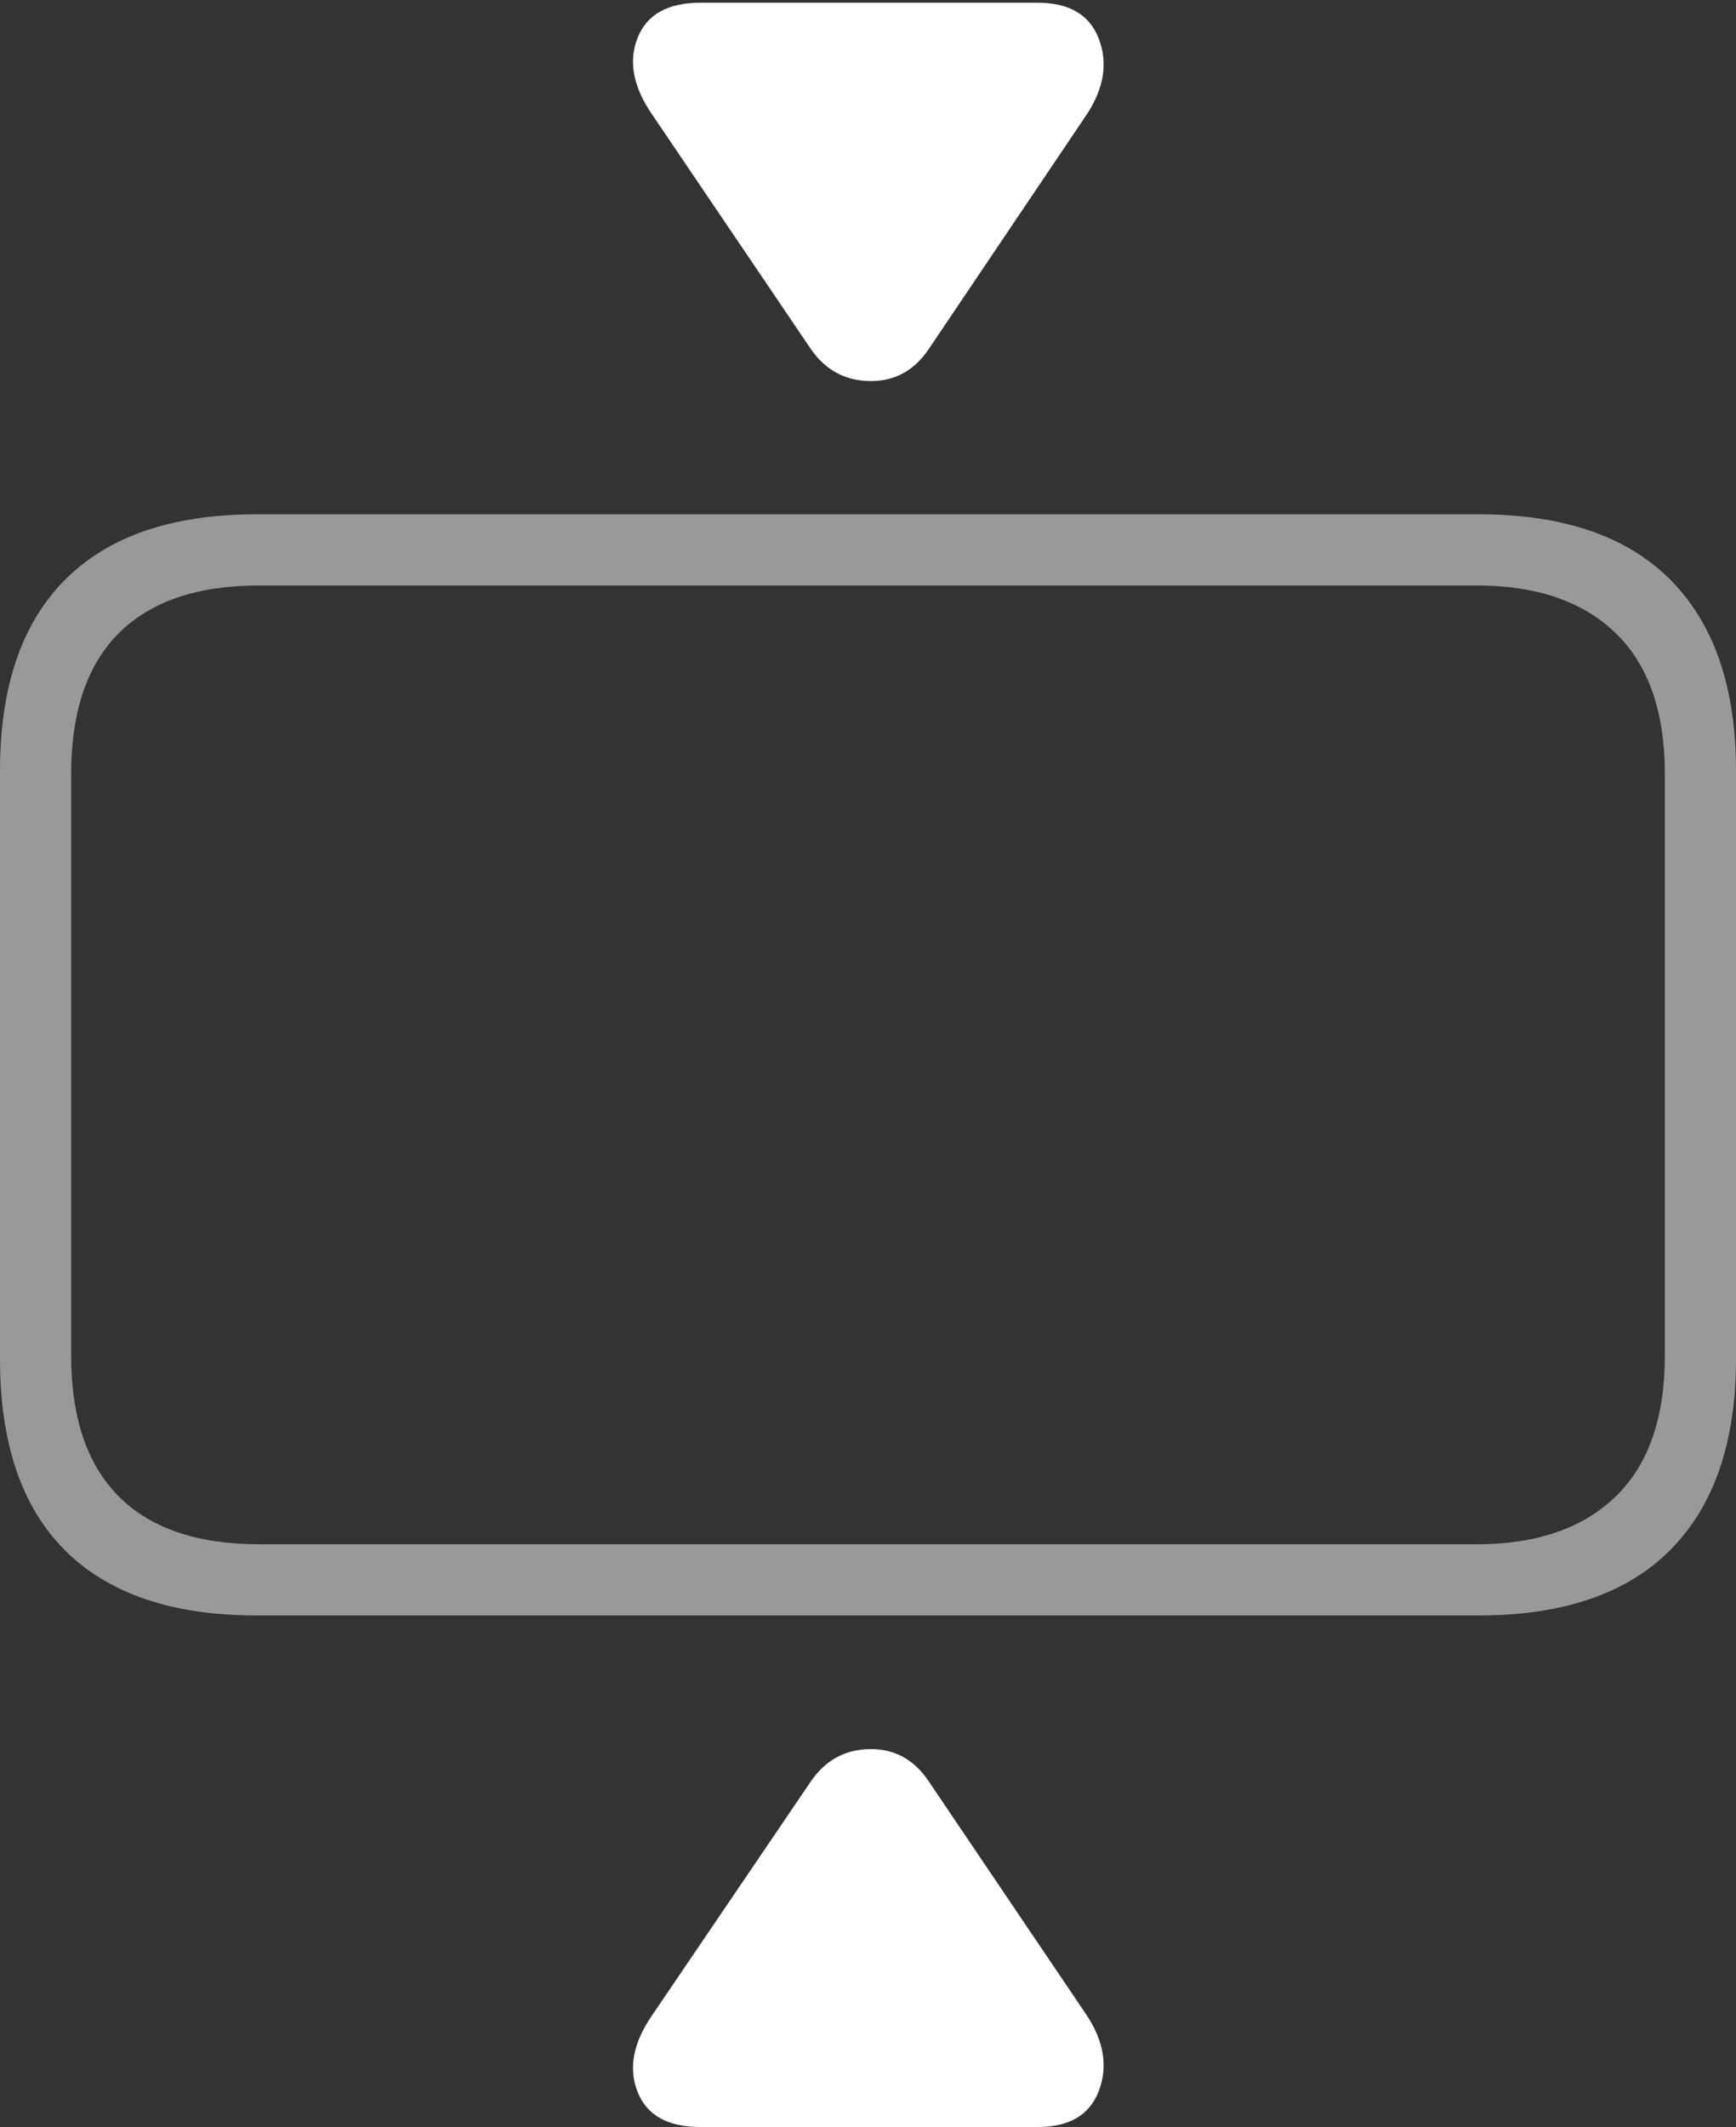 <?xml version="1.0" encoding="UTF-8"?>
<!--Generator: Apple Native CoreSVG 175-->
<!DOCTYPE svg
PUBLIC "-//W3C//DTD SVG 1.1//EN"
       "http://www.w3.org/Graphics/SVG/1.1/DTD/svg11.dtd">
<svg version="1.1" xmlns="http://www.w3.org/2000/svg" xmlns:xlink="http://www.w3.org/1999/xlink" width="17.788" height="21.787">
 <rect width="100%" height="100%" fill="#333333" stroke="none"/>
 <g>
  <rect height="21.787" opacity="0" width="17.788" x="0" y="0"/>
  <path d="M2.63 16.547L15.15 16.547Q16.454 16.547 17.121 15.87Q17.788 15.192 17.788 13.92L17.788 7.895Q17.788 6.62 17.121 5.944Q16.454 5.268 15.15 5.268L2.63 5.268Q1.336 5.268 0.668 5.937Q0 6.606 0 7.895L0 13.92Q0 15.216 0.668 15.882Q1.336 16.547 2.63 16.547ZM2.657 15.818Q1.707 15.818 1.218 15.329Q0.729 14.84 0.729 13.884L0.729 7.931Q0.729 6.972 1.218 6.485Q1.707 5.997 2.657 5.997L15.13 5.997Q16.05 5.997 16.555 6.485Q17.059 6.972 17.059 7.931L17.059 13.884Q17.059 14.84 16.555 15.329Q16.05 15.818 15.13 15.818Z" fill="rgba(255,255,255,0.5)"/>
  <path d="M7.178 0.028Q6.675 0.028 6.533 0.388Q6.391 0.747 6.678 1.167L8.313 3.582Q8.536 3.898 8.913 3.903Q9.289 3.908 9.512 3.582L11.139 1.167Q11.4 0.767 11.259 0.397Q11.118 0.028 10.632 0.028ZM7.178 21.787L10.632 21.787Q11.118 21.787 11.259 21.418Q11.4 21.048 11.139 20.648L9.512 18.24Q9.289 17.911 8.913 17.916Q8.536 17.921 8.313 18.24L6.678 20.648Q6.391 21.068 6.533 21.427Q6.675 21.787 7.178 21.787Z" fill="#ffffff"/>
 </g>
</svg>
